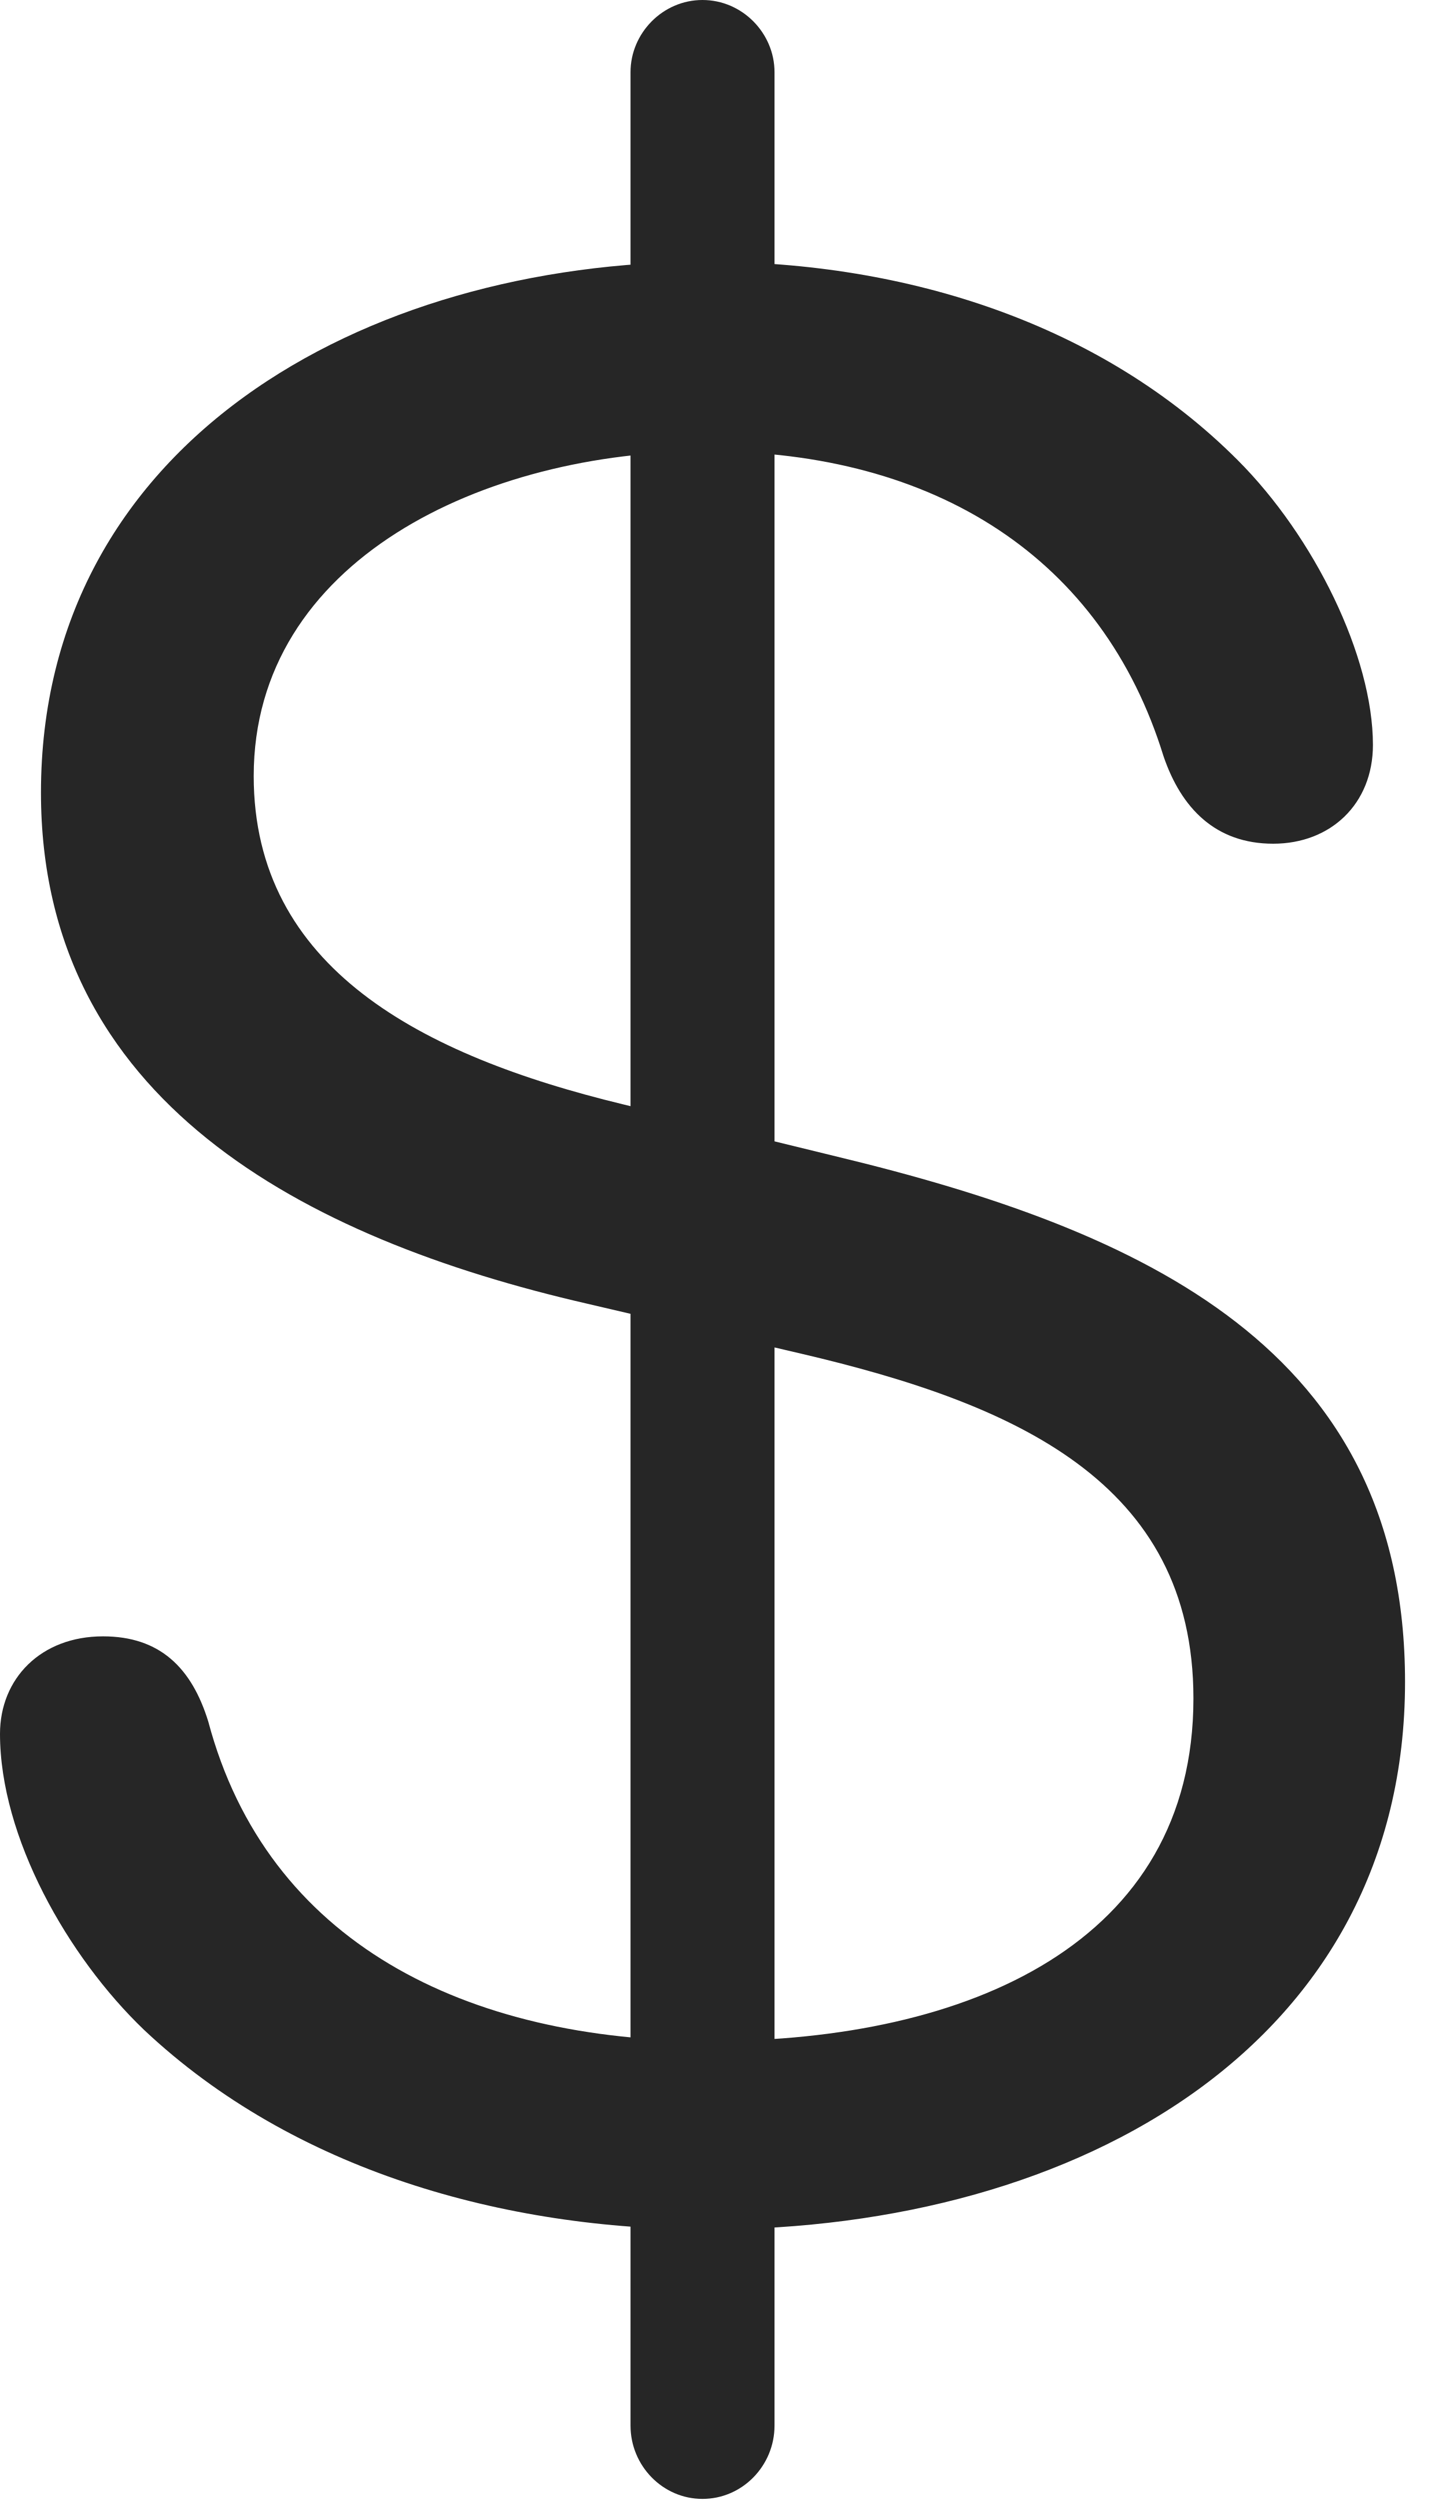 <?xml version="1.0" encoding="UTF-8"?>
<!--Generator: Apple Native CoreSVG 326-->
<!DOCTYPE svg
PUBLIC "-//W3C//DTD SVG 1.1//EN"
       "http://www.w3.org/Graphics/SVG/1.1/DTD/svg11.dtd">
<svg version="1.1" xmlns="http://www.w3.org/2000/svg" xmlns:xlink="http://www.w3.org/1999/xlink" viewBox="0 0 12.744 22.021">
 <g>
  <rect height="22.021" opacity="0" width="12.744" x="0" y="0"/>
  <path d="M6.24 19.639C9.541 19.639 12.383 17.979 12.383 14.815C12.383 11.885 10.088 10.84 7.363 10.185L5.488 9.727C3.711 9.297 2.236 8.525 2.236 6.836C2.236 4.941 4.258 3.975 6.23 3.975C8.252 3.975 9.717 4.922 10.254 6.66C10.41 7.119 10.713 7.432 11.221 7.432C11.729 7.432 12.1 7.08 12.1 6.562C12.1 5.781 11.582 4.727 10.908 4.053C9.717 2.861 8.008 2.305 6.23 2.305C3.174 2.305 0.361 3.926 0.361 6.982C0.361 9.688 2.666 10.908 5.176 11.484L7.061 11.924C8.936 12.363 10.518 13.047 10.518 14.961C10.518 17.109 8.545 17.979 6.26 17.979C4.102 17.979 2.354 17.109 1.836 15.166C1.689 14.688 1.406 14.414 0.908 14.414C0.361 14.414 0 14.785 0 15.273C0 16.182 0.596 17.236 1.27 17.881C2.588 19.121 4.443 19.639 6.24 19.639ZM6.191 22.012C6.543 22.012 6.826 21.719 6.826 21.367L6.826 0.635C6.826 0.293 6.543 0 6.191 0C5.84 0 5.557 0.293 5.557 0.635L5.557 21.367C5.557 21.719 5.84 22.012 6.191 22.012Z" fill="black" fill-opacity="0.85"/>
 </g>
</svg>
